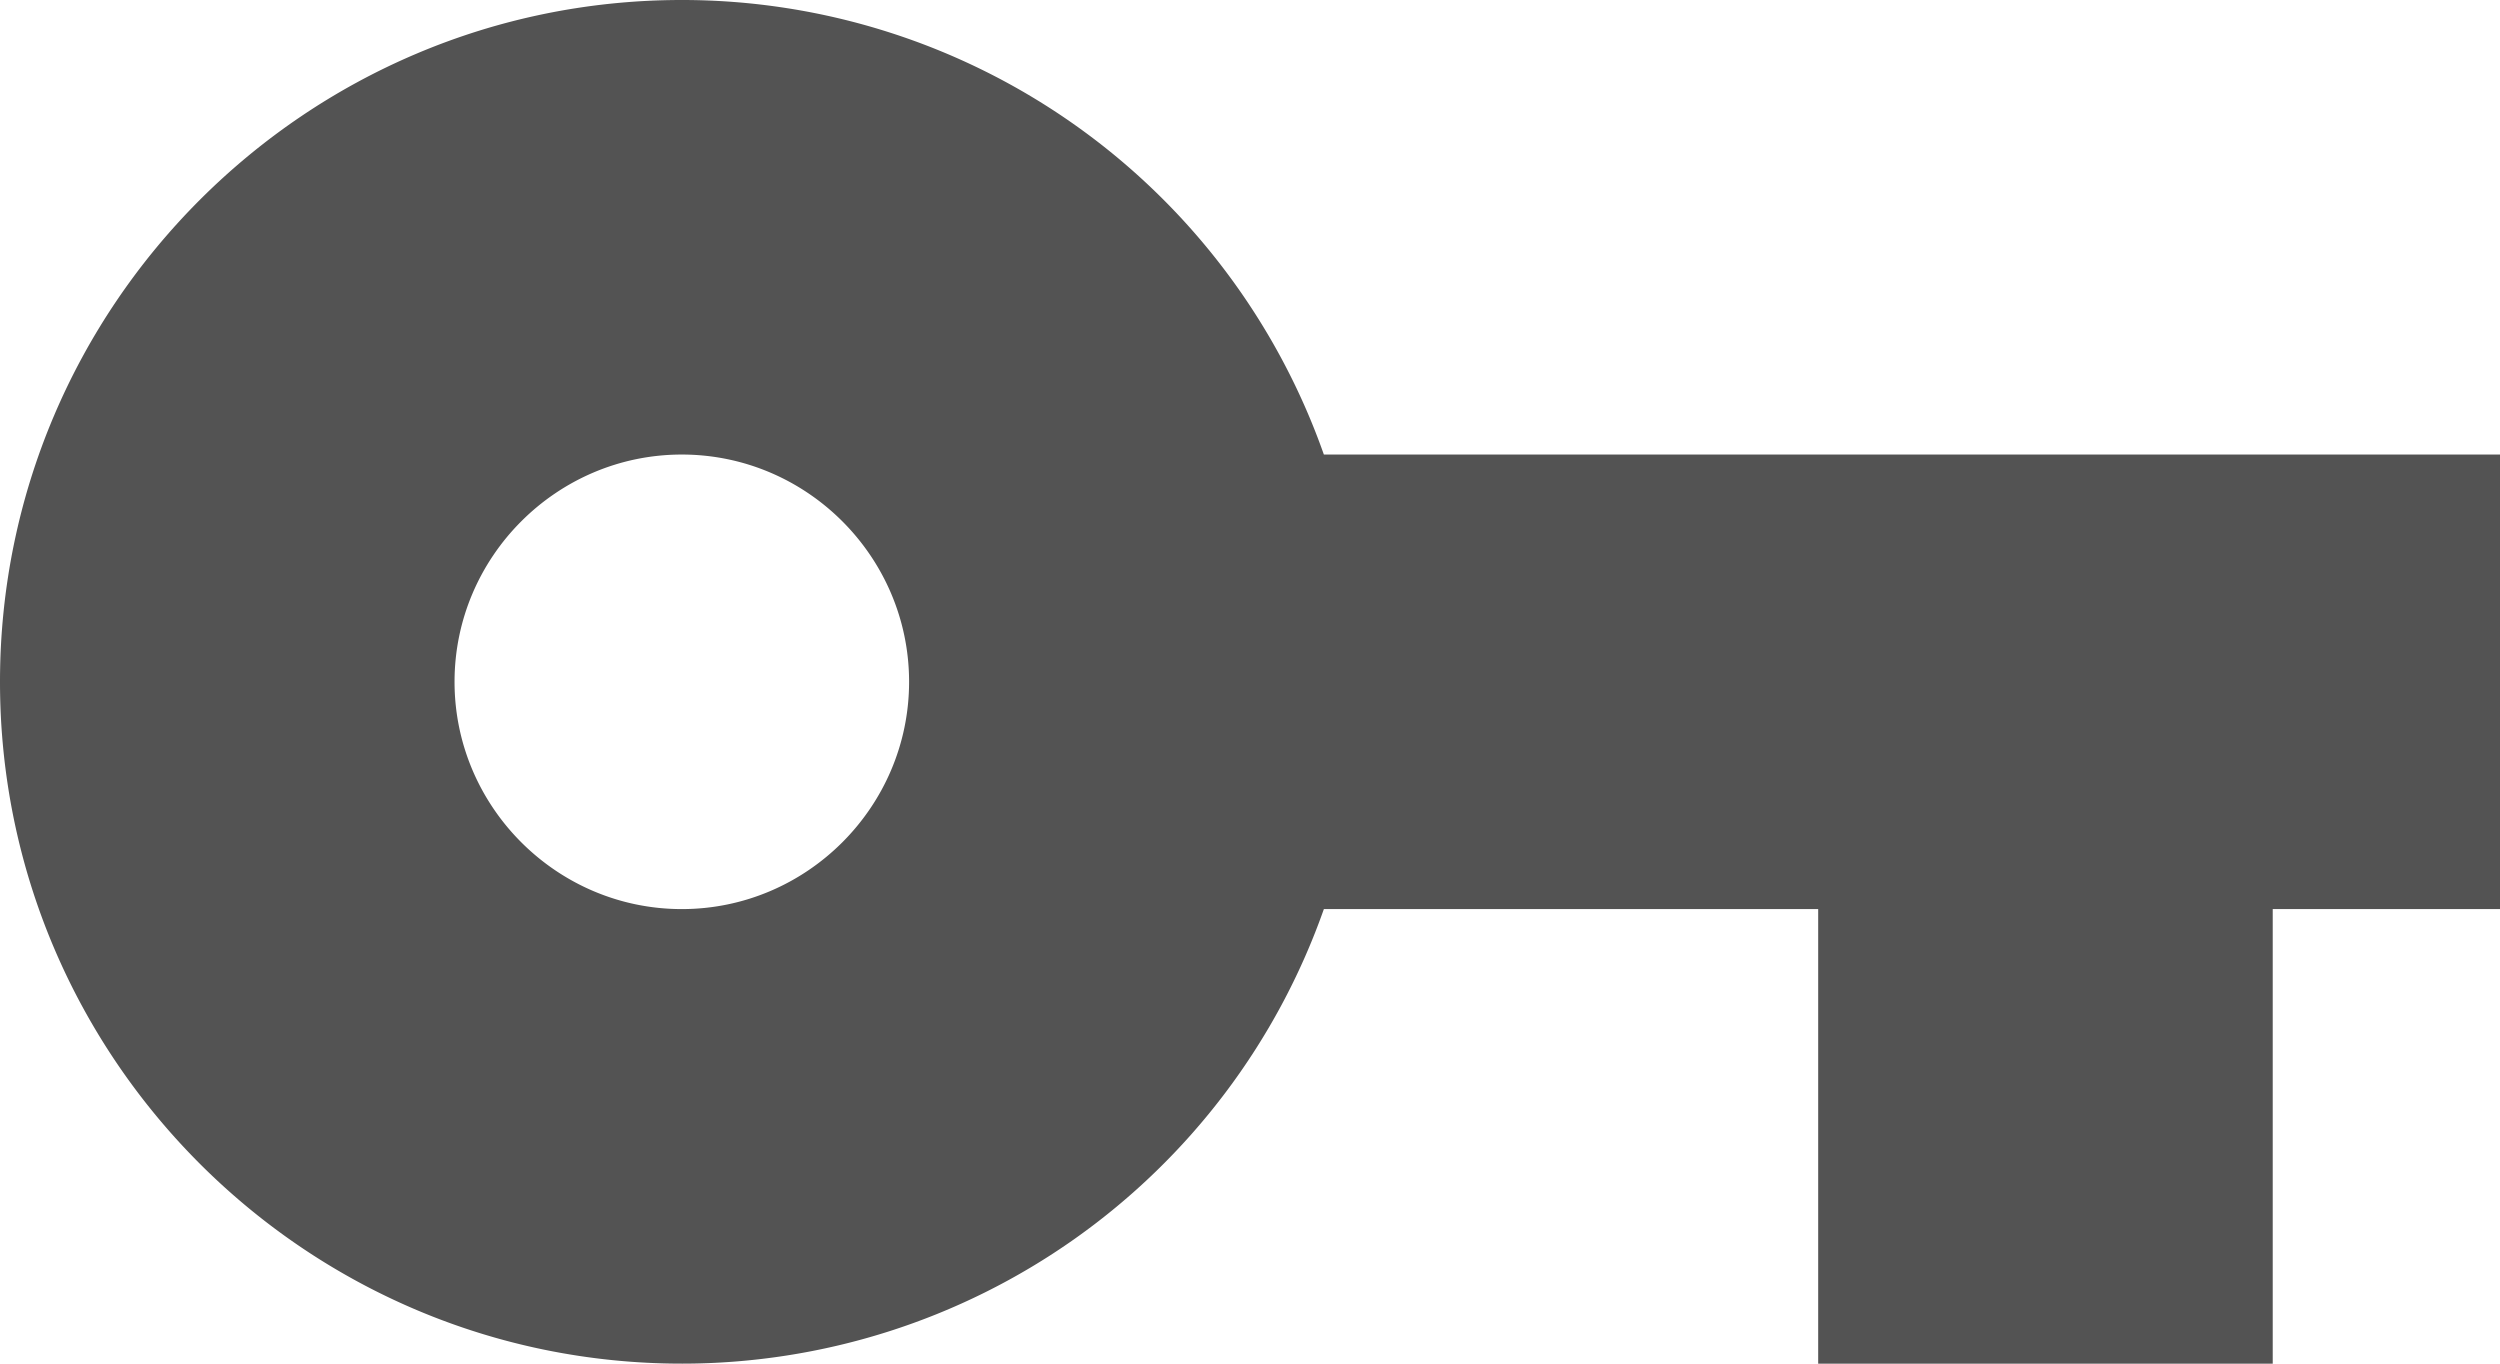 <svg xmlns="http://www.w3.org/2000/svg" width="22" height="12" viewBox="0 0 22 12">
    <path fill="#535353" fill-rule="evenodd" d="M11.65 4A5.99 5.99 0 0 0 6 0C2.69 0 0 2.69 0 6s2.69 6 6 6a5.99 5.99 0 0 0 5.65-4H16v4h4V8h2V4H11.65zM6 8c-1.1 0-2-.9-2-2s.9-2 2-2 2 .9 2 2-.9 2-2 2z"/>
</svg>
